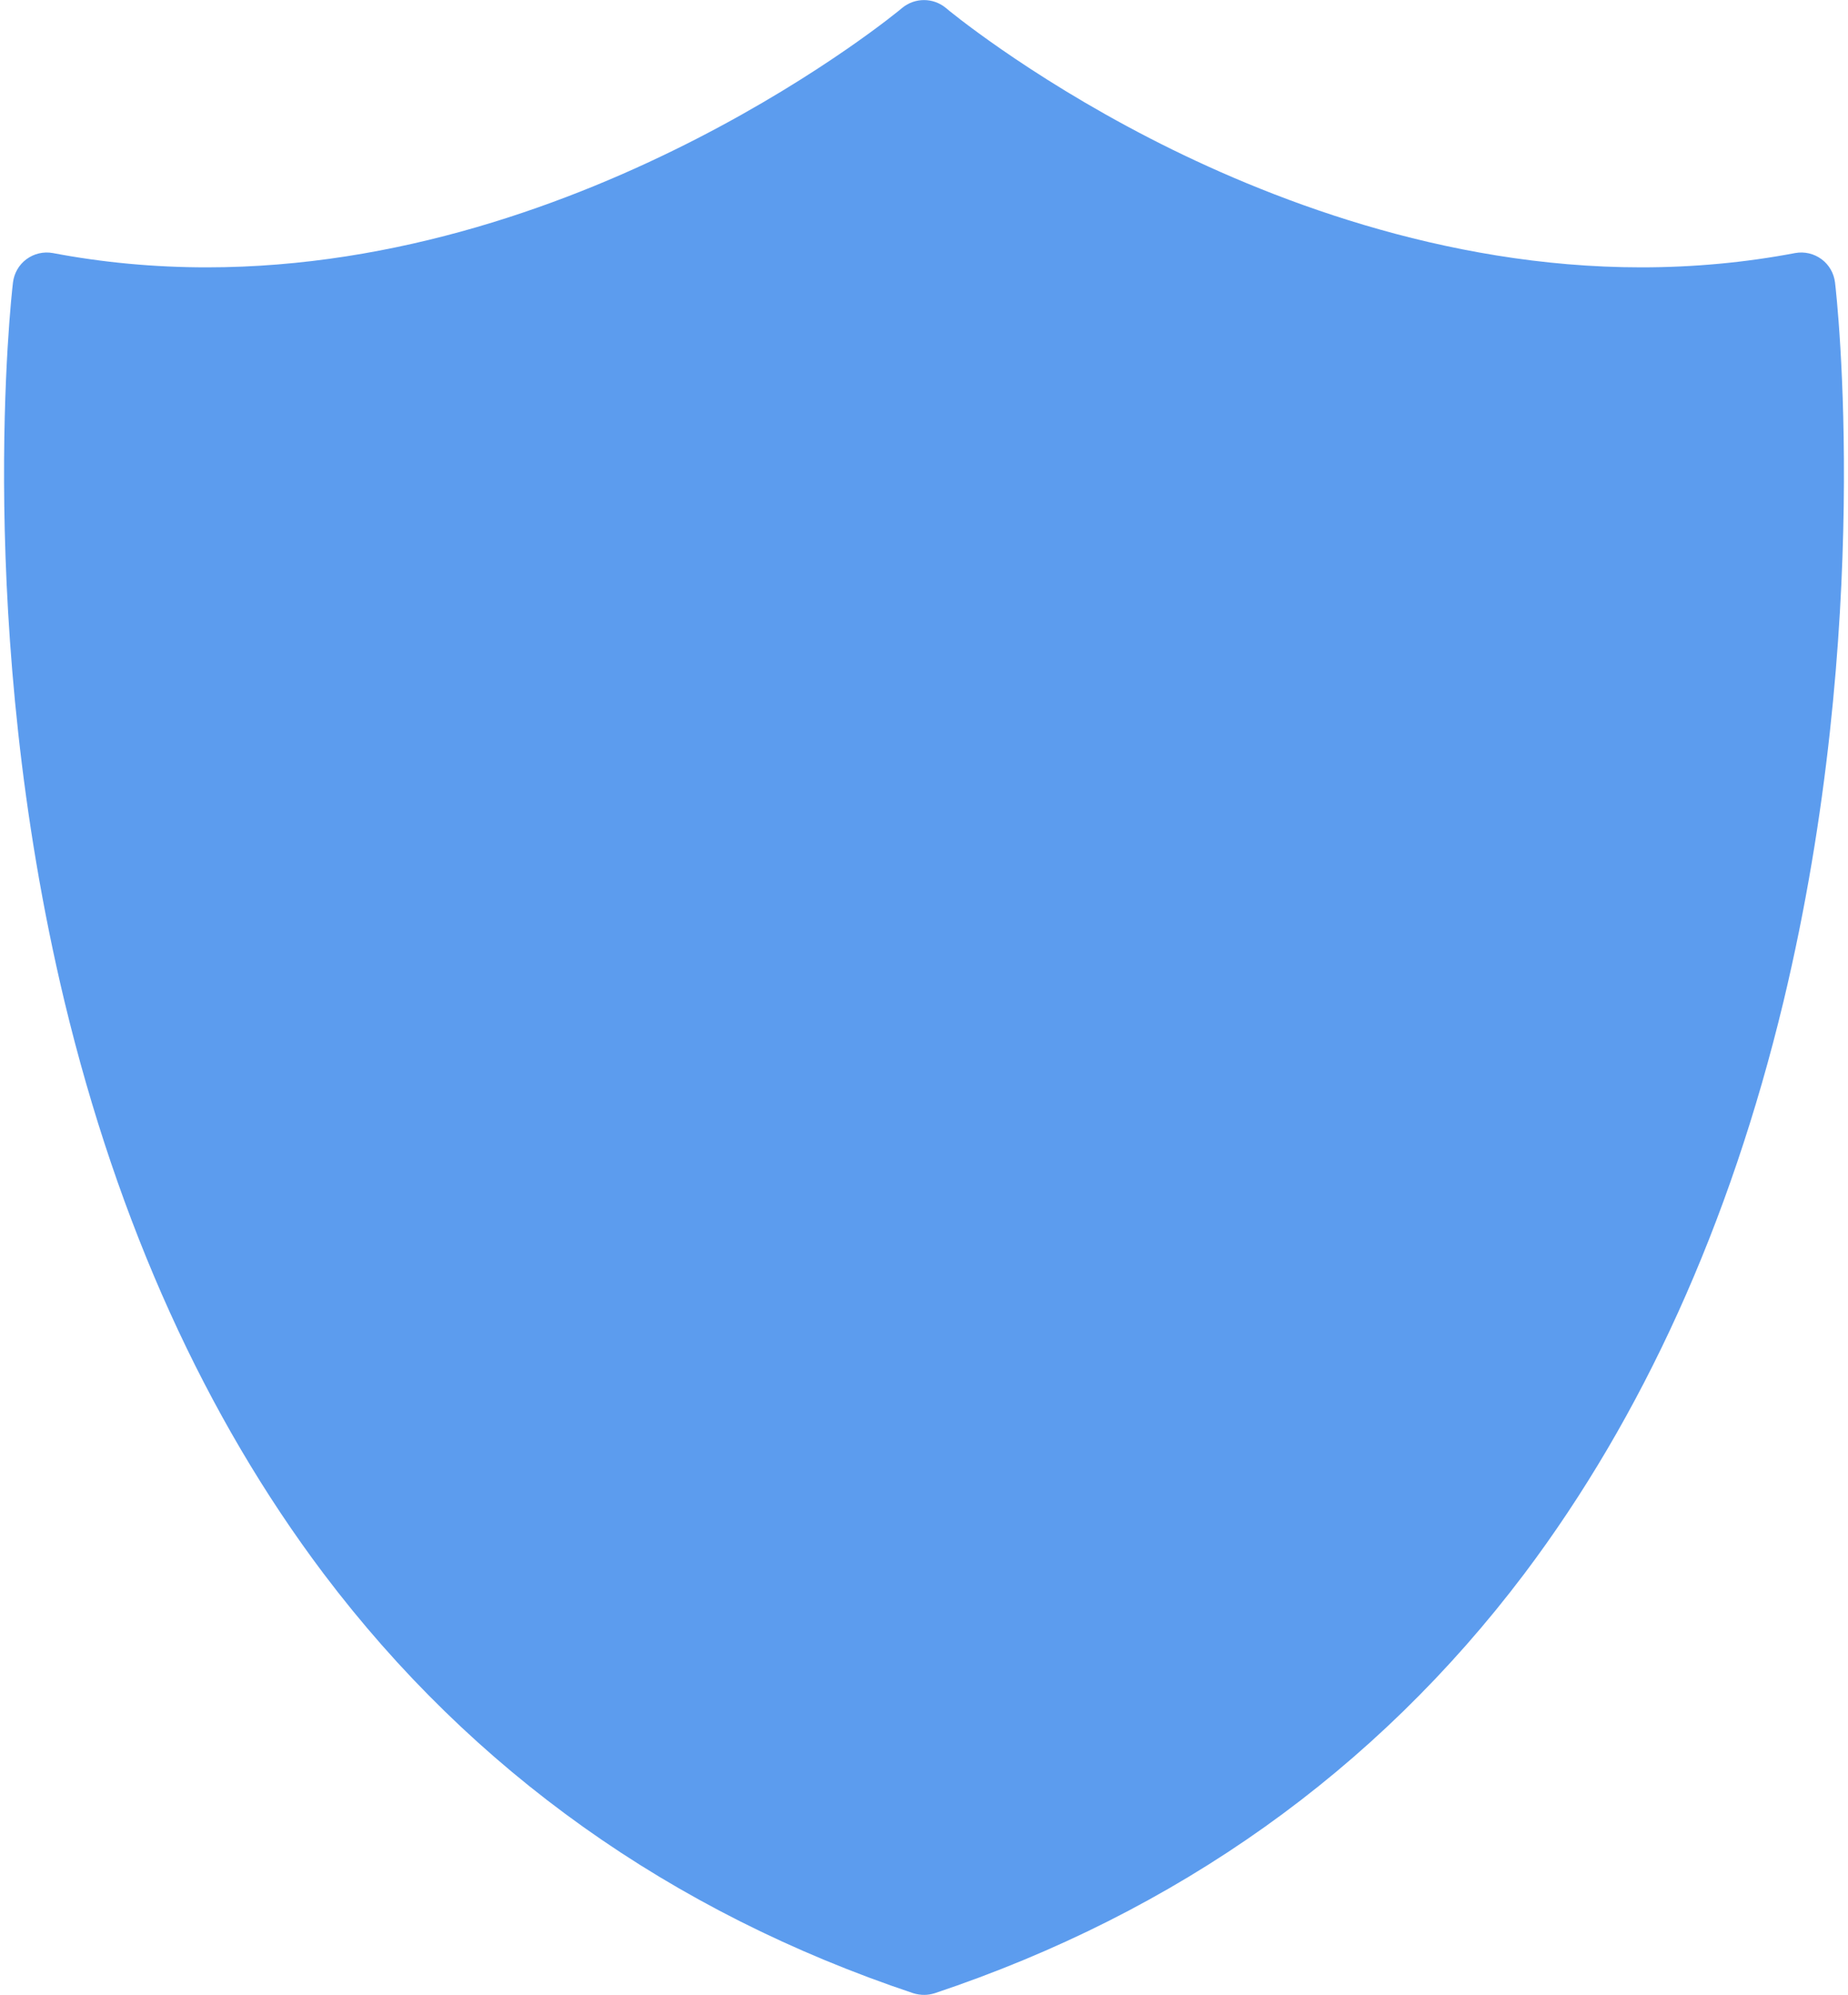 <svg width="278" height="300" viewBox="0 0 278 300" fill="none" xmlns="http://www.w3.org/2000/svg">
<path fill-rule="evenodd" clip-rule="evenodd" d="M139.021 300C138.473 300 137.924 299.916 137.376 299.747C100.925 287.555 71.098 266.334 48.696 236.676C30.893 213.05 17.772 184.109 9.714 150.654C-3.87 93.995 1.699 44.551 1.952 42.484C2.121 41.092 2.838 39.826 3.977 38.982C5.116 38.138 6.55 37.801 7.942 38.054C15.494 39.488 23.257 40.206 31.104 40.206C88.691 40.206 135.266 1.603 135.73 1.181C137.629 -0.379 140.371 -0.379 142.27 1.181C142.396 1.308 154.209 11.138 172.983 20.799C190.195 29.659 216.985 40.206 246.896 40.206C254.743 40.206 262.506 39.488 270.057 38.054C271.45 37.801 272.884 38.138 274.023 38.982C275.162 39.826 275.879 41.092 276.048 42.484C276.301 44.551 281.87 93.995 268.286 150.654C260.228 184.109 247.107 213.05 229.304 236.676C206.902 266.334 177.075 287.555 140.624 299.747C140.076 299.916 139.57 300 139.021 300Z" fill="#5C9CEE"/>
</svg>
